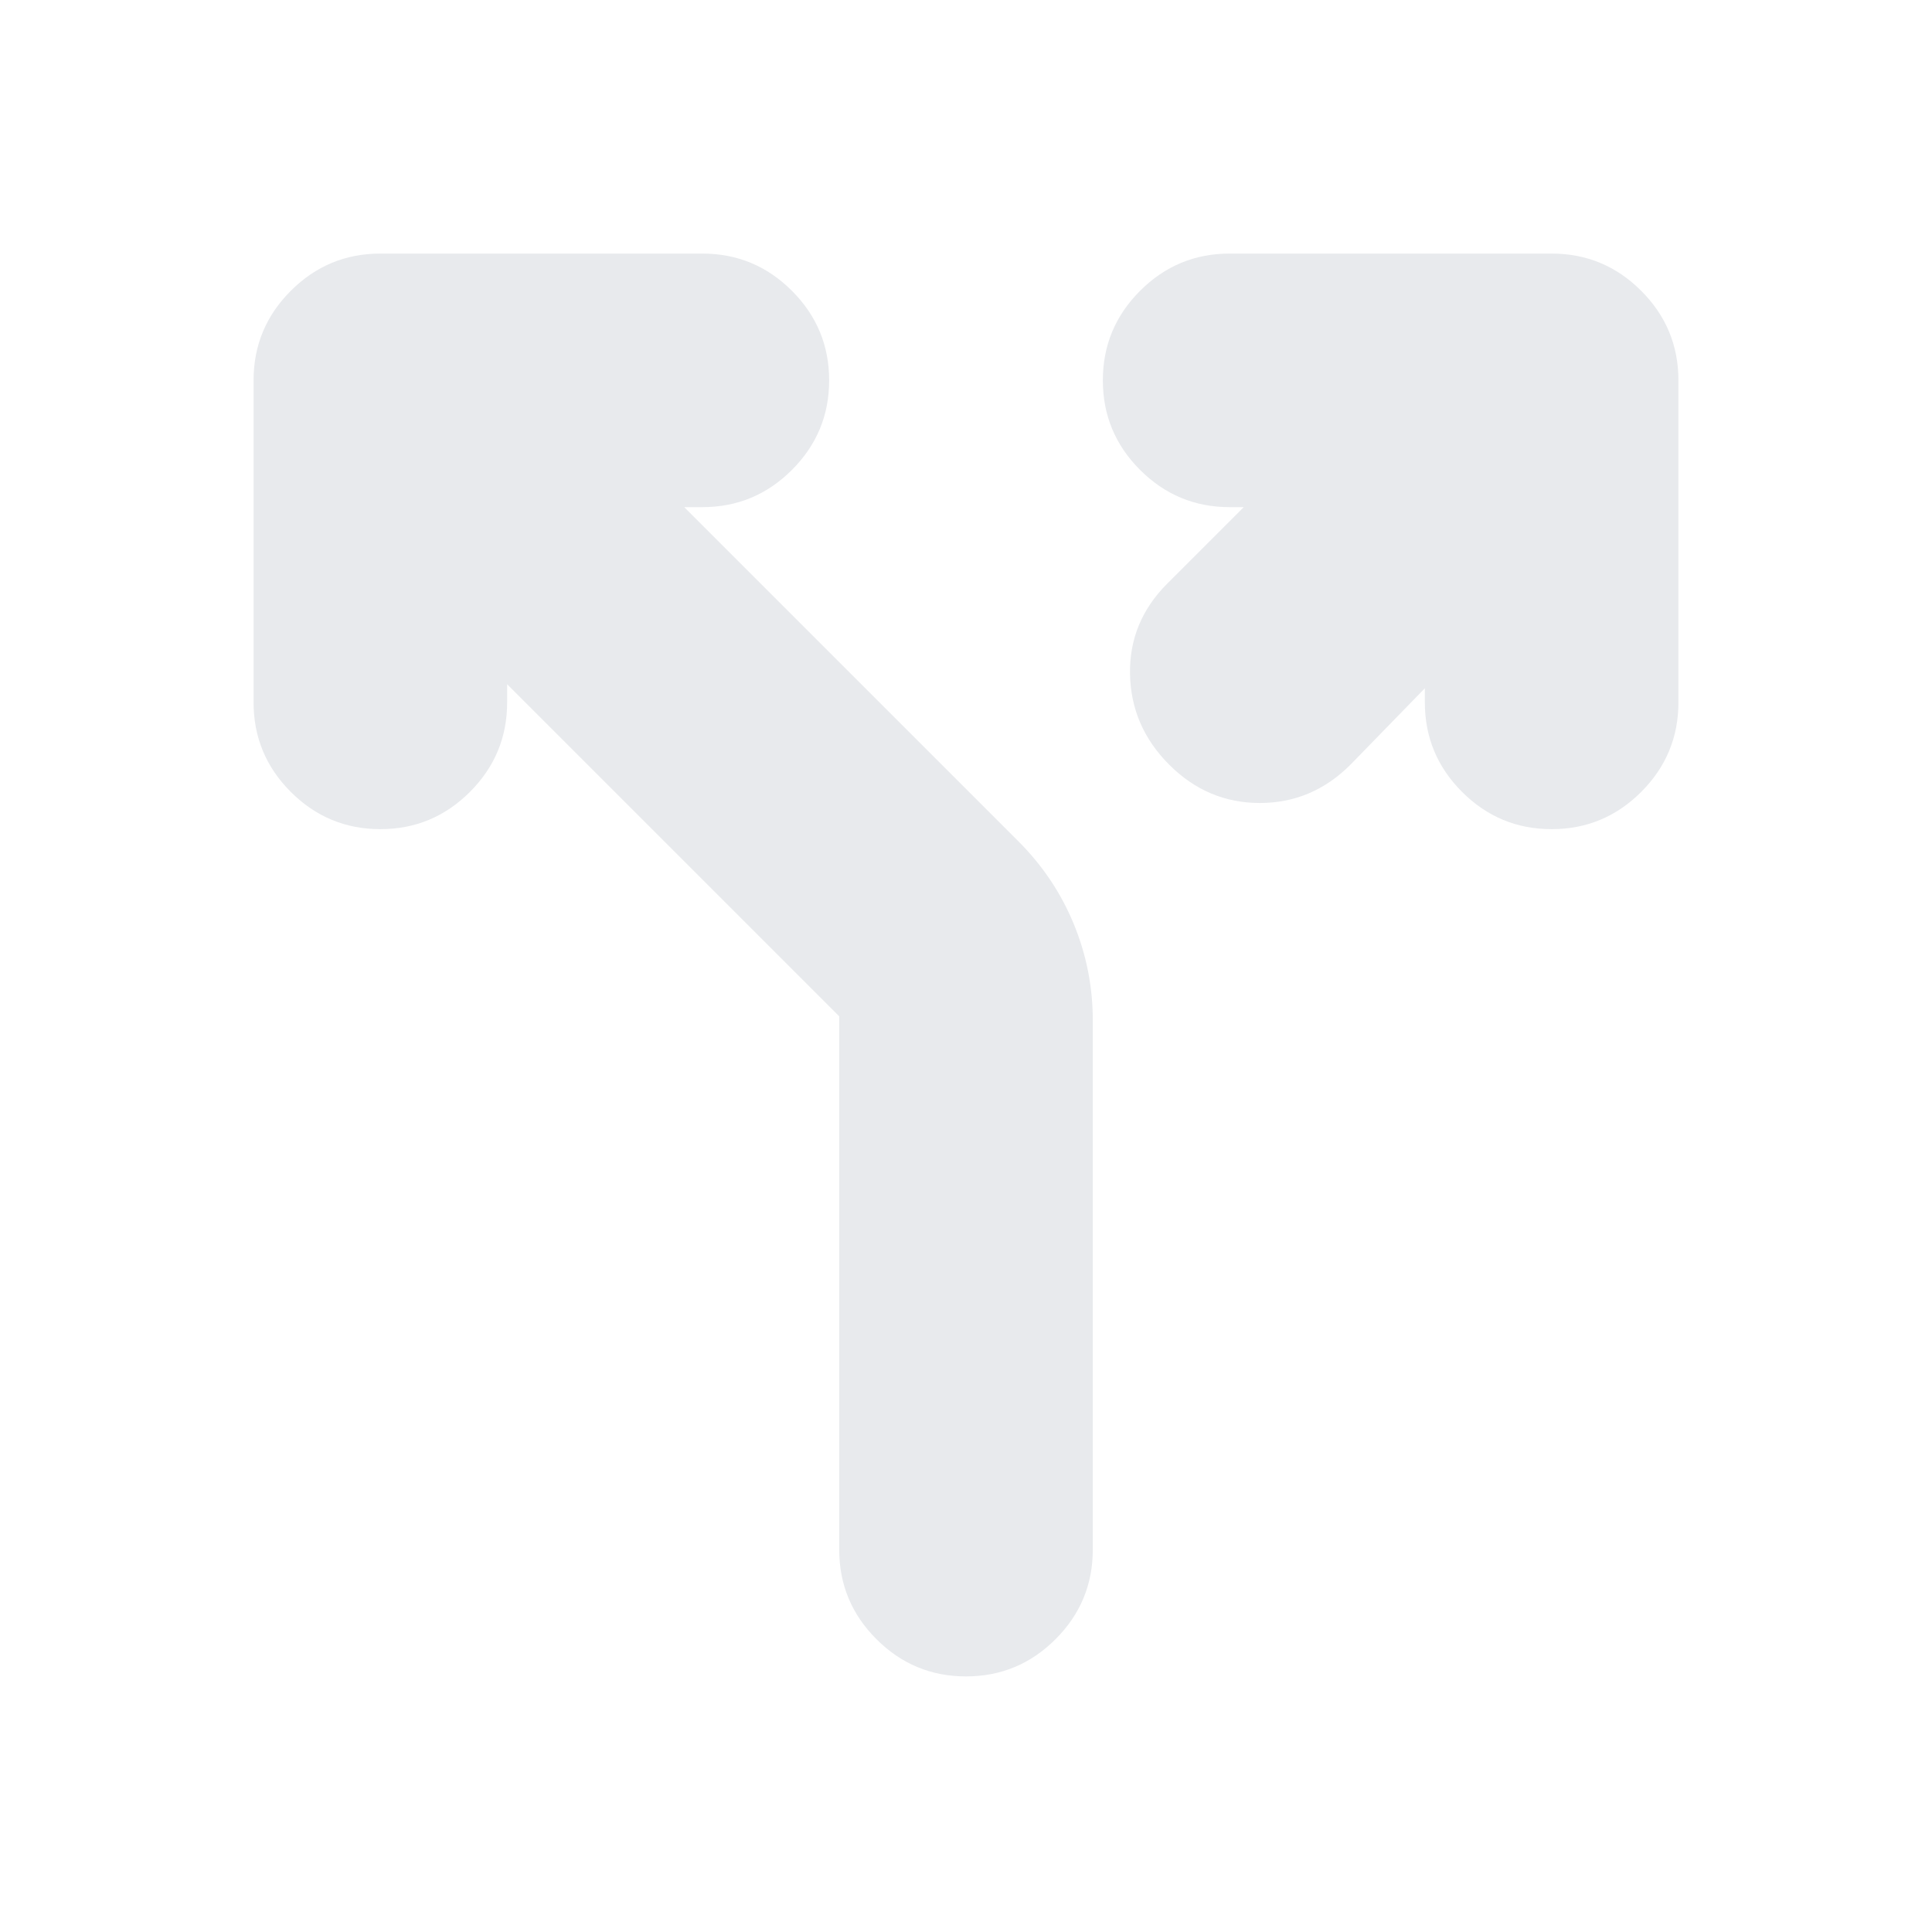 <svg xmlns="http://www.w3.org/2000/svg" height="24px" viewBox="0 -960 960 960" width="24px" fill="#e8eaed"><path d="M252-620v9q0 26-18.5 44.5T189-548q-26 0-44.5-18.5T126-611v-160q0-26 18.5-44.5T189-834h160q26 0 44.5 18.5T412-771q0 26-18.5 44.5T349-708h-9l166 166q18 18 27.5 41t9.5 48v263q0 26-18.5 44.5T480-127q-26 0-44.5-18.5T417-190v-265L252-620Zm456 2-37 38q-19 19-45 19t-45-19q-19-19-19.5-45t18.5-45l38-38h-7q-26 0-44.5-18.5T548-771q0-26 18.5-44.5T611-834h160q26 0 44.5 18.5T834-771v160q0 26-18.5 44.5T771-548q-26 0-44.5-18.5T708-611v-7Z"/></svg>